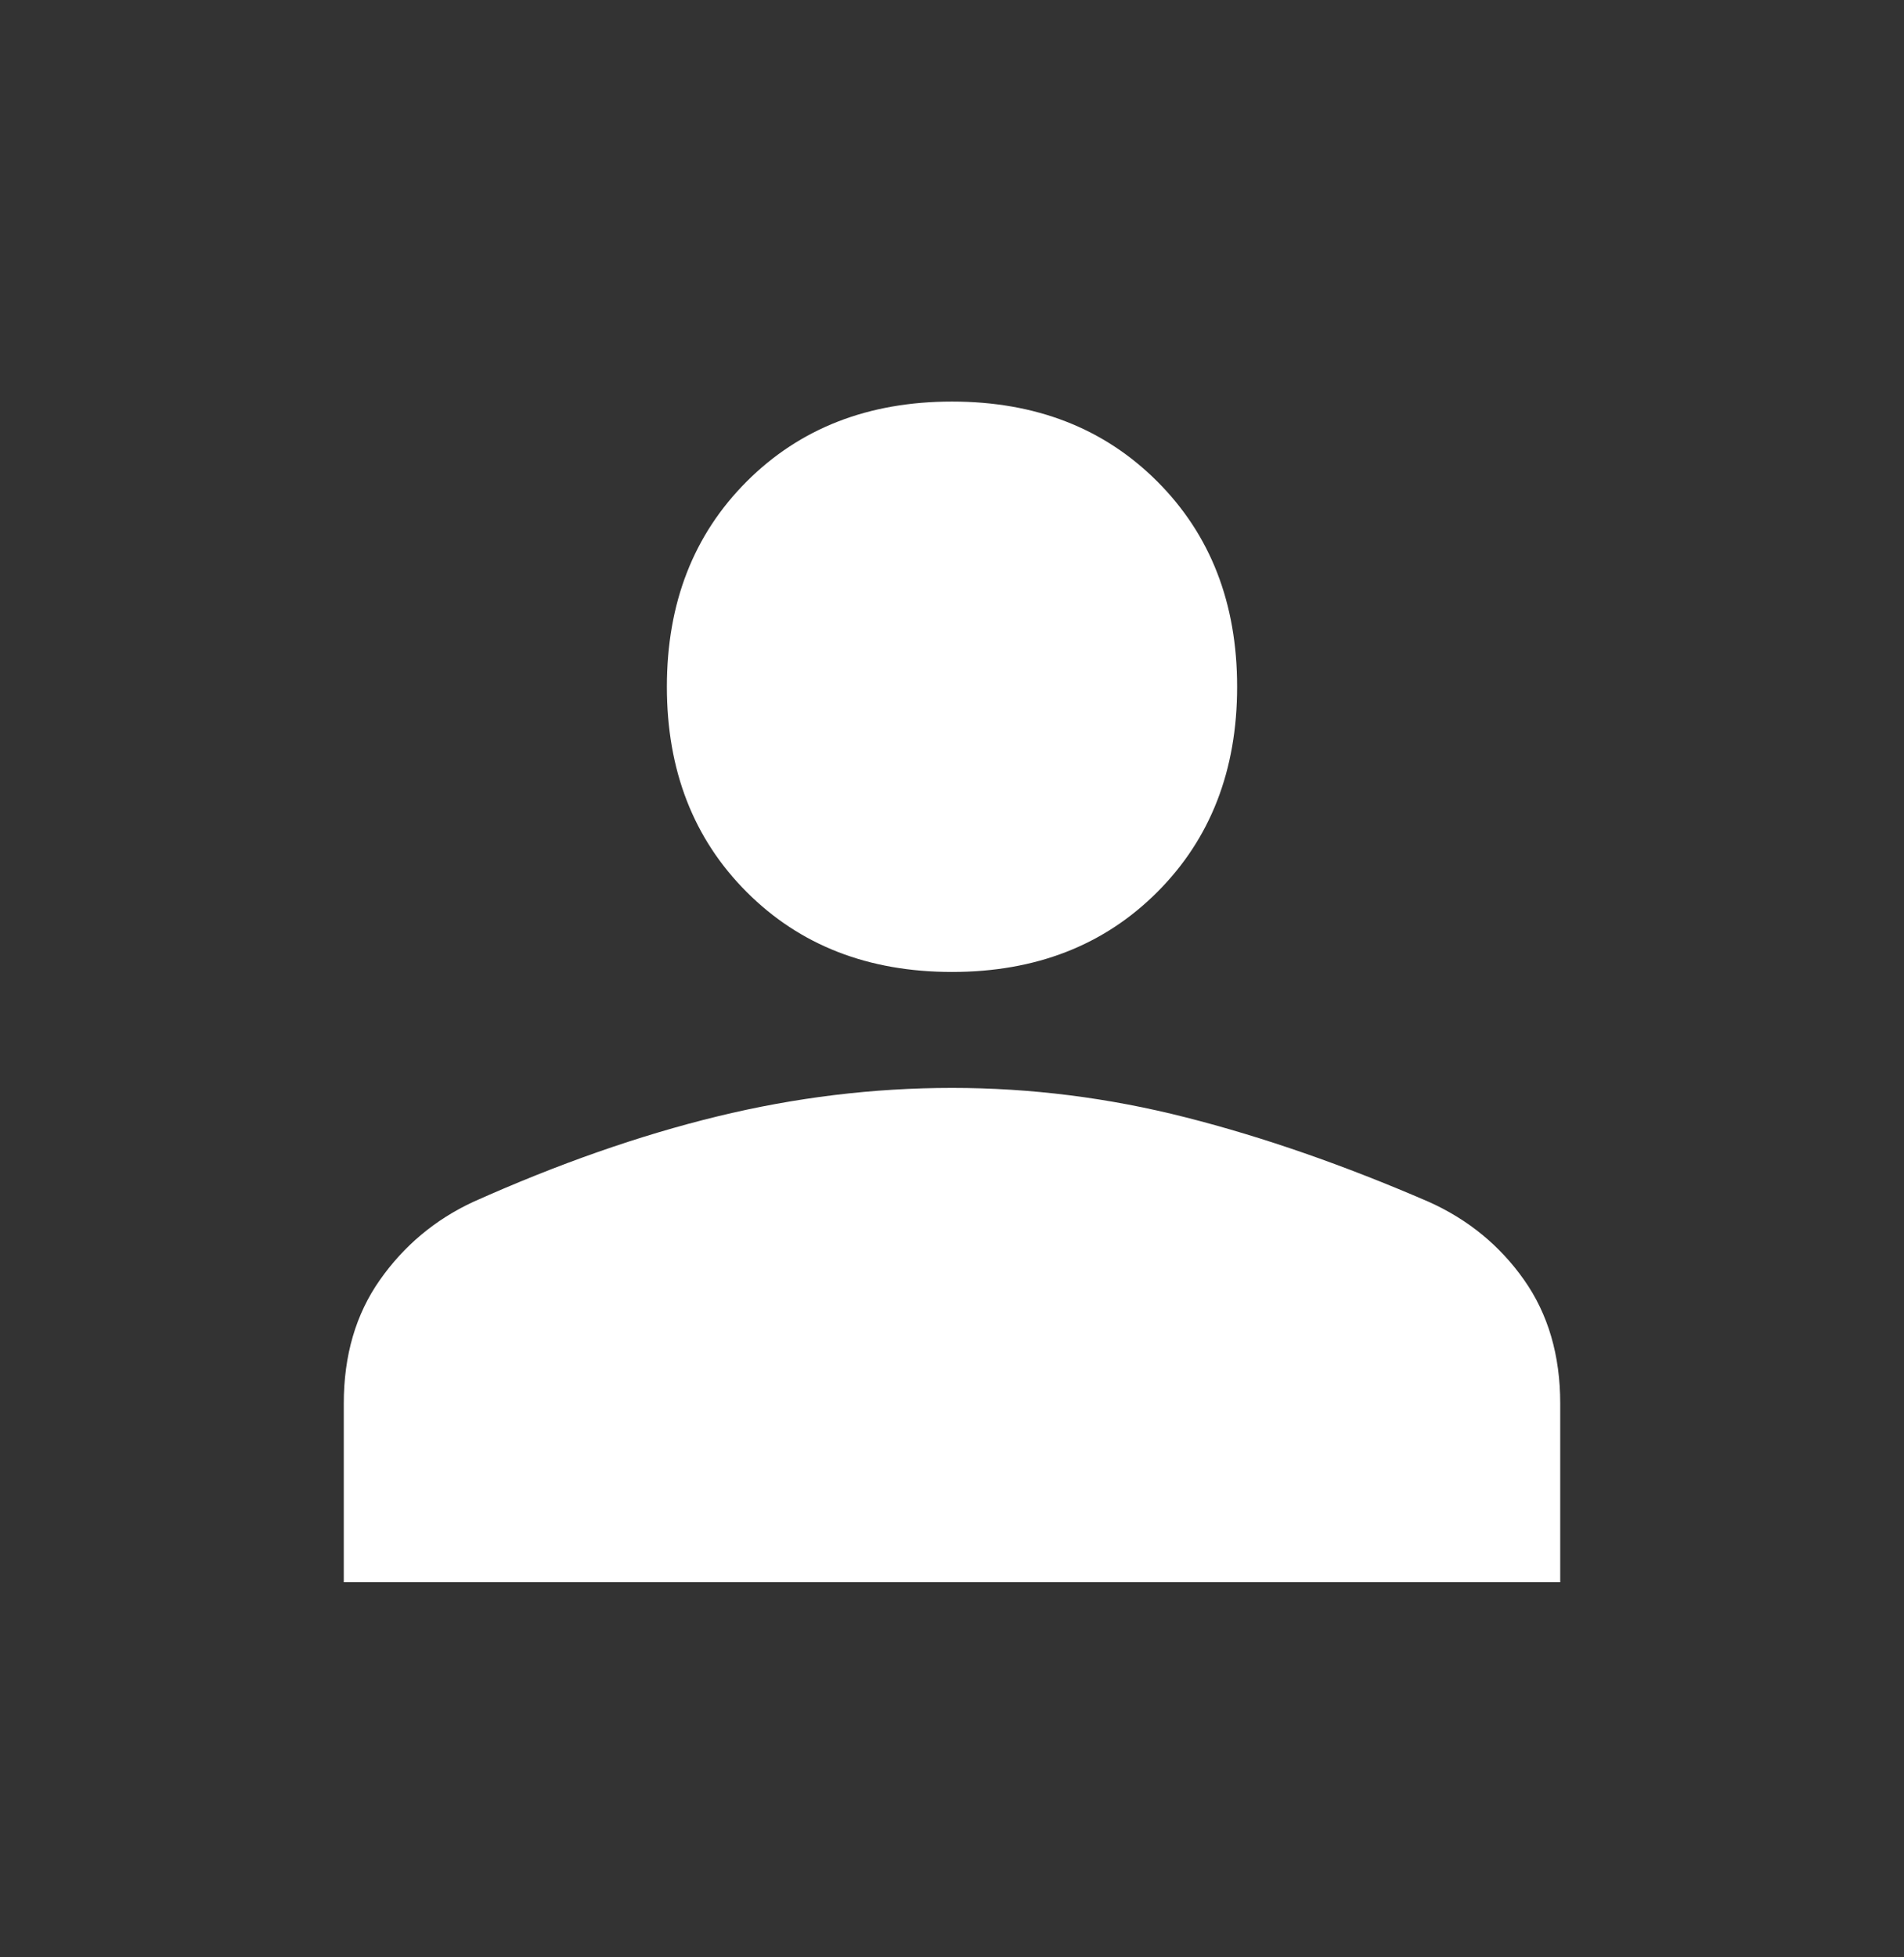 <svg width="36" height="37" viewBox="0 0 36 37" fill="white" xmlns="http://www.w3.org/2000/svg"><rect x="0" y="0" width="36" height="37" fill="#333333" stroke="none"/><path d="M18 18.373C16.419 18.373 15.125 17.87 14.119 16.863C13.113 15.857 12.609 14.563 12.609 12.982C12.609 11.401 13.113 10.107 14.119 9.101C15.125 8.095 16.419 7.591 18 7.591C19.581 7.591 20.875 8.095 21.881 9.101C22.887 10.107 23.391 11.401 23.391 12.982C23.391 14.563 22.887 15.857 21.881 16.863C20.875 17.87 19.581 18.373 18 18.373ZM6.5 29.909V26.53C6.5 25.62 6.728 24.841 7.183 24.195C7.638 23.548 8.225 23.056 8.944 22.721C10.549 22.002 12.088 21.463 13.562 21.104C15.035 20.745 16.515 20.565 18 20.565C19.485 20.565 20.959 20.75 22.42 21.122C23.882 21.493 25.415 22.026 27.02 22.721C27.763 23.056 28.362 23.548 28.817 24.195C29.272 24.841 29.5 25.62 29.5 26.53V29.909H6.5Z"/></svg>
